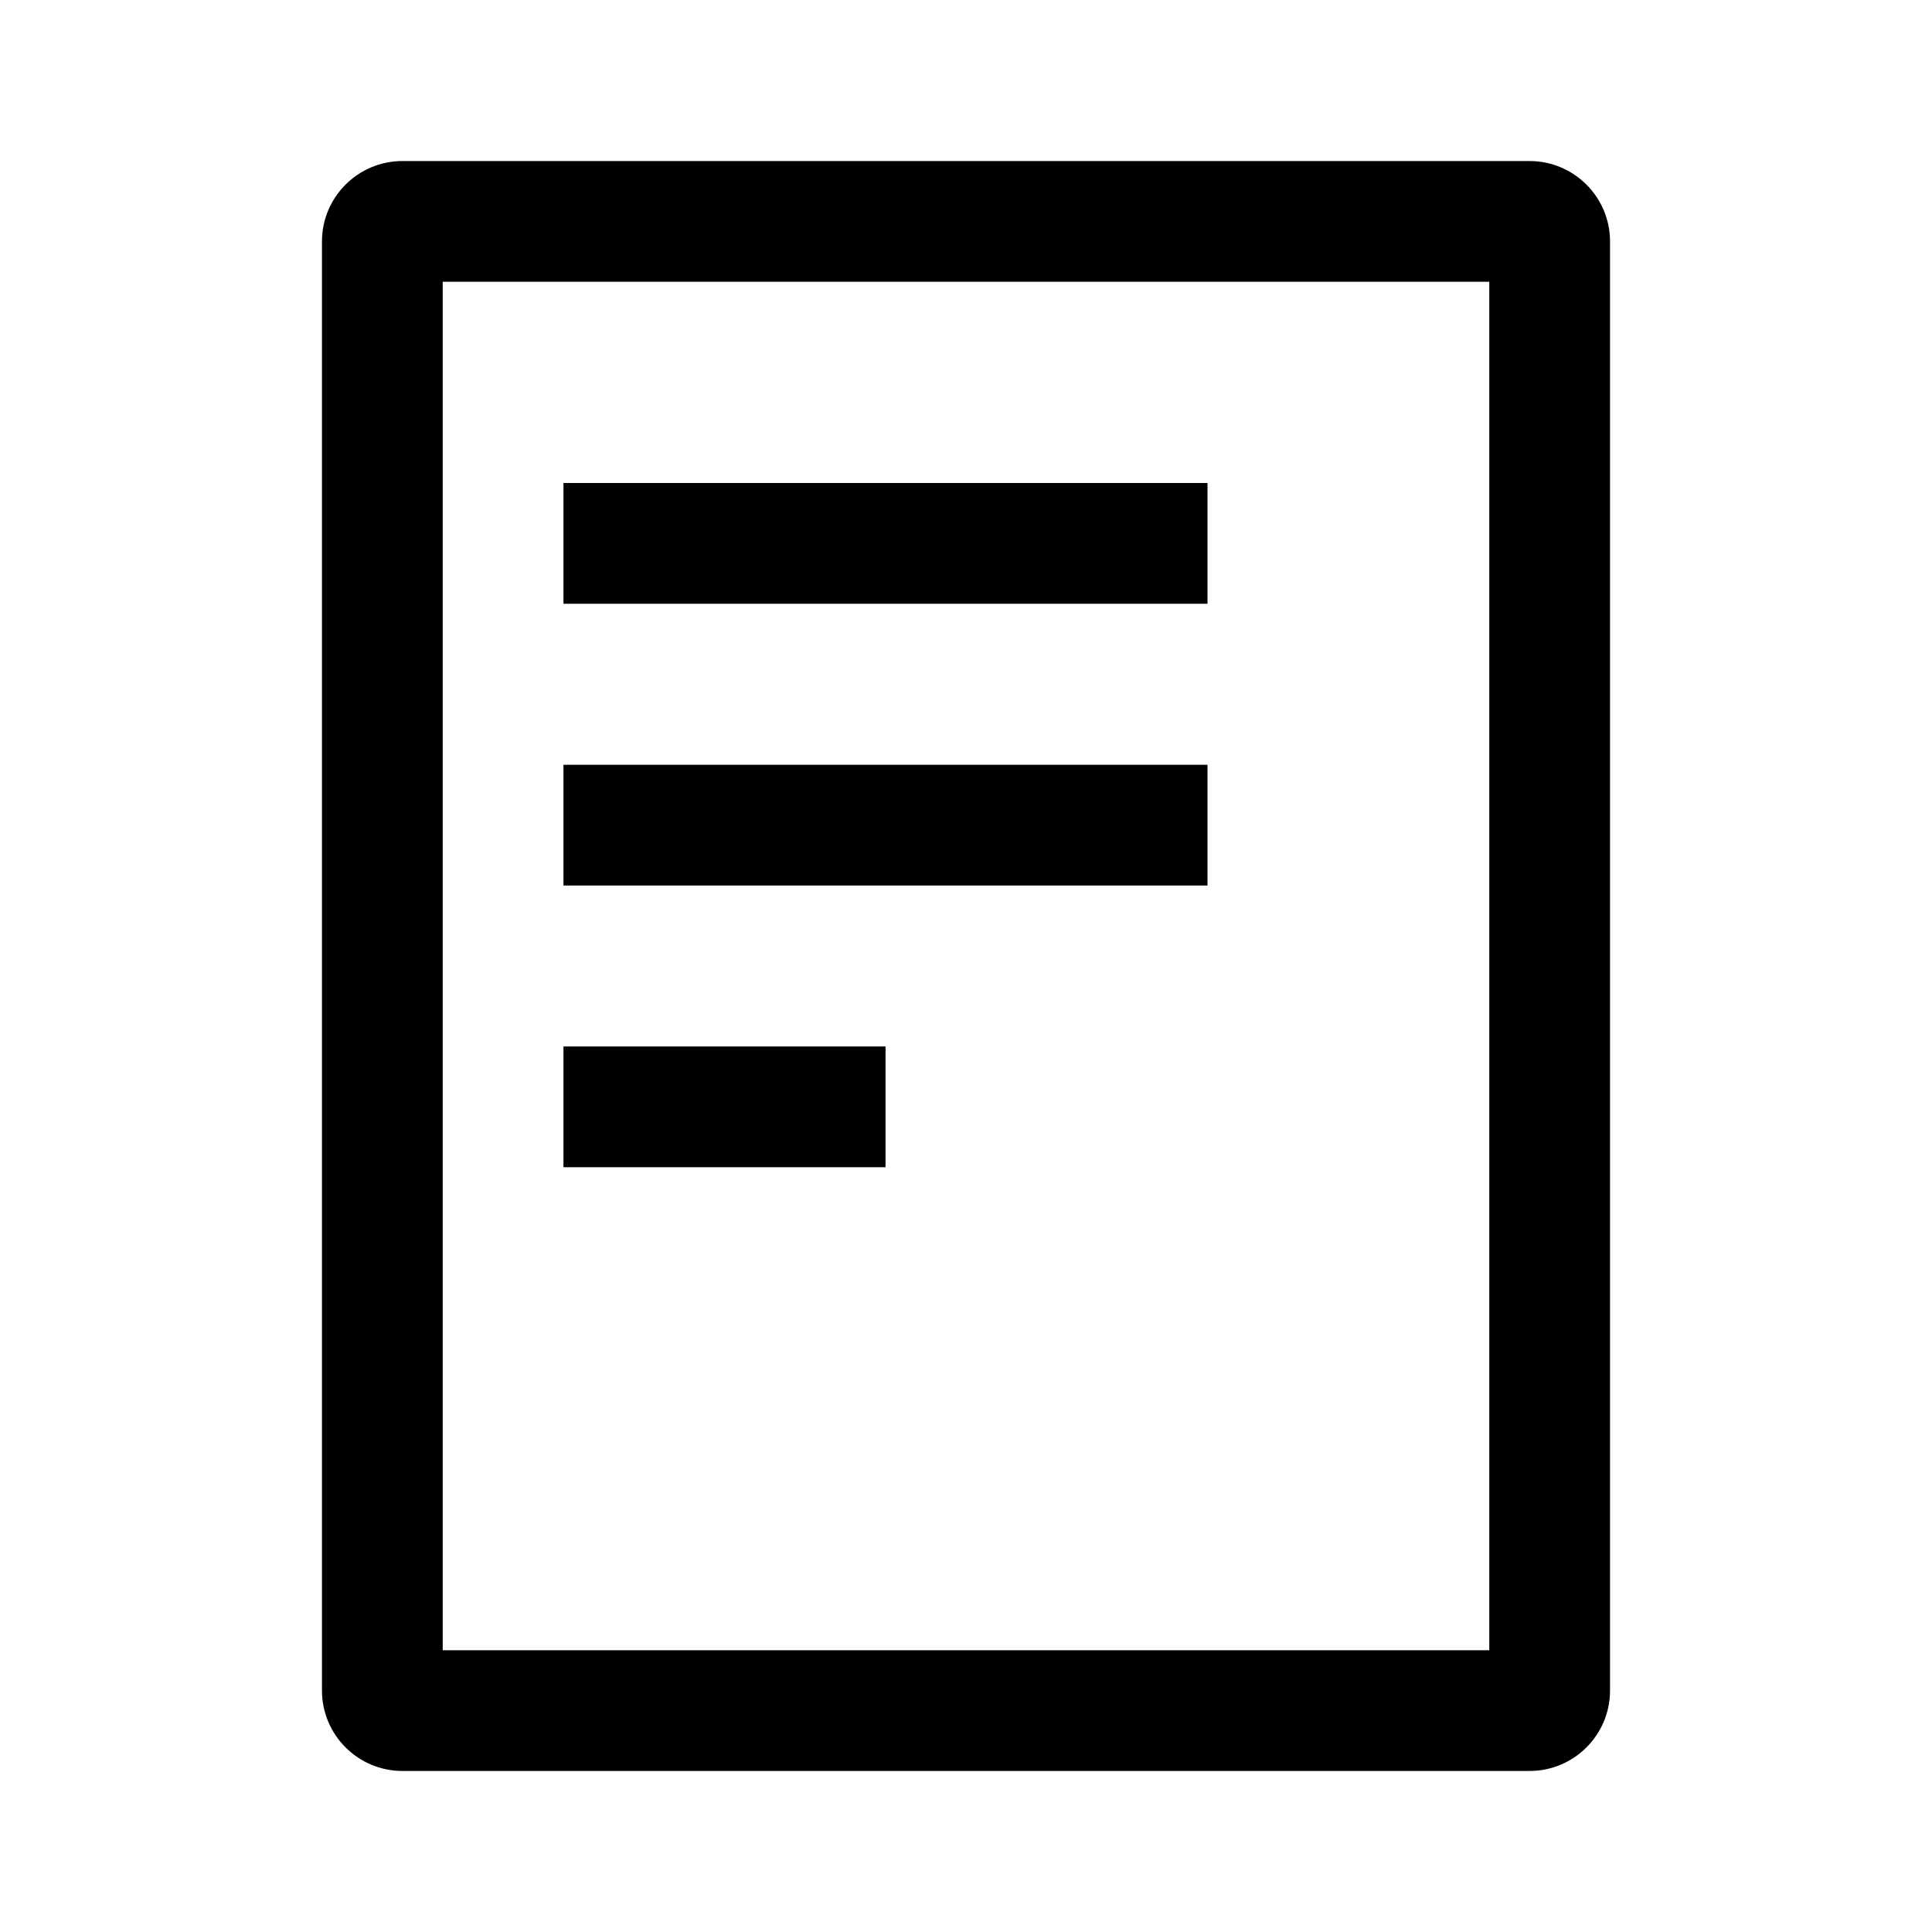<svg width="20" height="20" viewBox="0 0 20 20" fill="none" xmlns="http://www.w3.org/2000/svg">
<path d="M5.833 5H12.5V6.25H5.833V5Z" fill="black" fill-opacity="1"/>
<path d="M12.5 7.917H5.833V9.167H12.5V7.917Z" fill="black" fill-opacity="1"/>
<path d="M9.167 10.833H5.833V12.083H9.167V10.833Z" fill="black" fill-opacity="1"/>
<path fill-rule="evenodd" clip-rule="evenodd" d="M4.167 1.667H15.833C16.294 1.667 16.667 2.04 16.667 2.5V17.5C16.667 17.96 16.294 18.333 15.833 18.333H4.167C3.706 18.333 3.333 17.96 3.333 17.5V2.5C3.333 2.04 3.706 1.667 4.167 1.667ZM4.583 2.917V17.083H15.417V2.917H4.583Z" fill="black" fill-opacity="1"/>
</svg>
